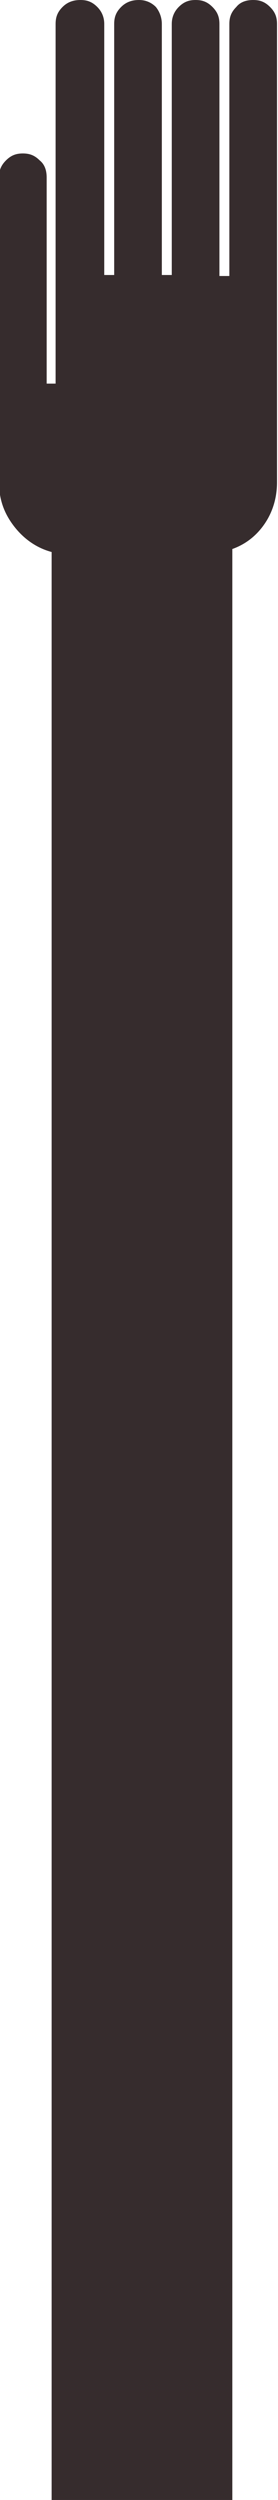 <?xml version="1.0" encoding="utf-8"?>
<!-- Generator: Adobe Illustrator 17.1.0, SVG Export Plug-In . SVG Version: 6.00 Build 0)  -->
<!DOCTYPE svg PUBLIC "-//W3C//DTD SVG 1.1 Tiny//EN" "http://www.w3.org/Graphics/SVG/1.1/DTD/svg11-tiny.dtd">
<svg version="1.1" baseProfile="tiny" id="Layer_1" xmlns="http://www.w3.org/2000/svg" xmlns:xlink="http://www.w3.org/1999/xlink"
	 x="0px" y="0px" viewBox="0 0 28 250.9" xml:space="preserve">
<g>
	<path fill="#362C2D" d="M16.3,2.4v25.2h1V2.4c0-0.6,0.2-1.2,0.7-1.7c0.5-0.5,1-0.7,1.7-0.7c0.7,0,1.2,0.2,1.7,0.7
		c0.5,0.5,0.7,1,0.7,1.7v25.3h1V2.4c0-0.7,0.2-1.2,0.7-1.7c0.4-0.5,1-0.7,1.7-0.7c0.7,0,1.2,0.2,1.7,0.7c0.5,0.5,0.7,1,0.7,1.7v46
		c0,1.5-0.4,2.9-1.2,4.1c-0.8,1.2-1.9,2.1-3.3,2.6v195.8H5.2V55.4c-1.5-0.4-2.8-1.3-3.8-2.6c-1-1.3-1.5-2.7-1.5-4.4l0-30.6
		c0-0.7,0.2-1.2,0.7-1.7c0.5-0.5,1-0.7,1.7-0.7s1.2,0.2,1.7,0.7c0.5,0.4,0.7,1,0.7,1.7v20.7h0.9V2.4c0-0.7,0.2-1.2,0.7-1.7
		C6.8,0.2,7.4,0,8.1,0c0.7,0,1.2,0.2,1.7,0.7c0.5,0.5,0.7,1.1,0.7,1.7v25.2h1V2.4c0-0.7,0.2-1.2,0.7-1.7C12.7,0.2,13.3,0,14,0
		c0.6,0,1.2,0.2,1.7,0.7C16.1,1.2,16.3,1.8,16.3,2.4z"/>
</g>
</svg>
